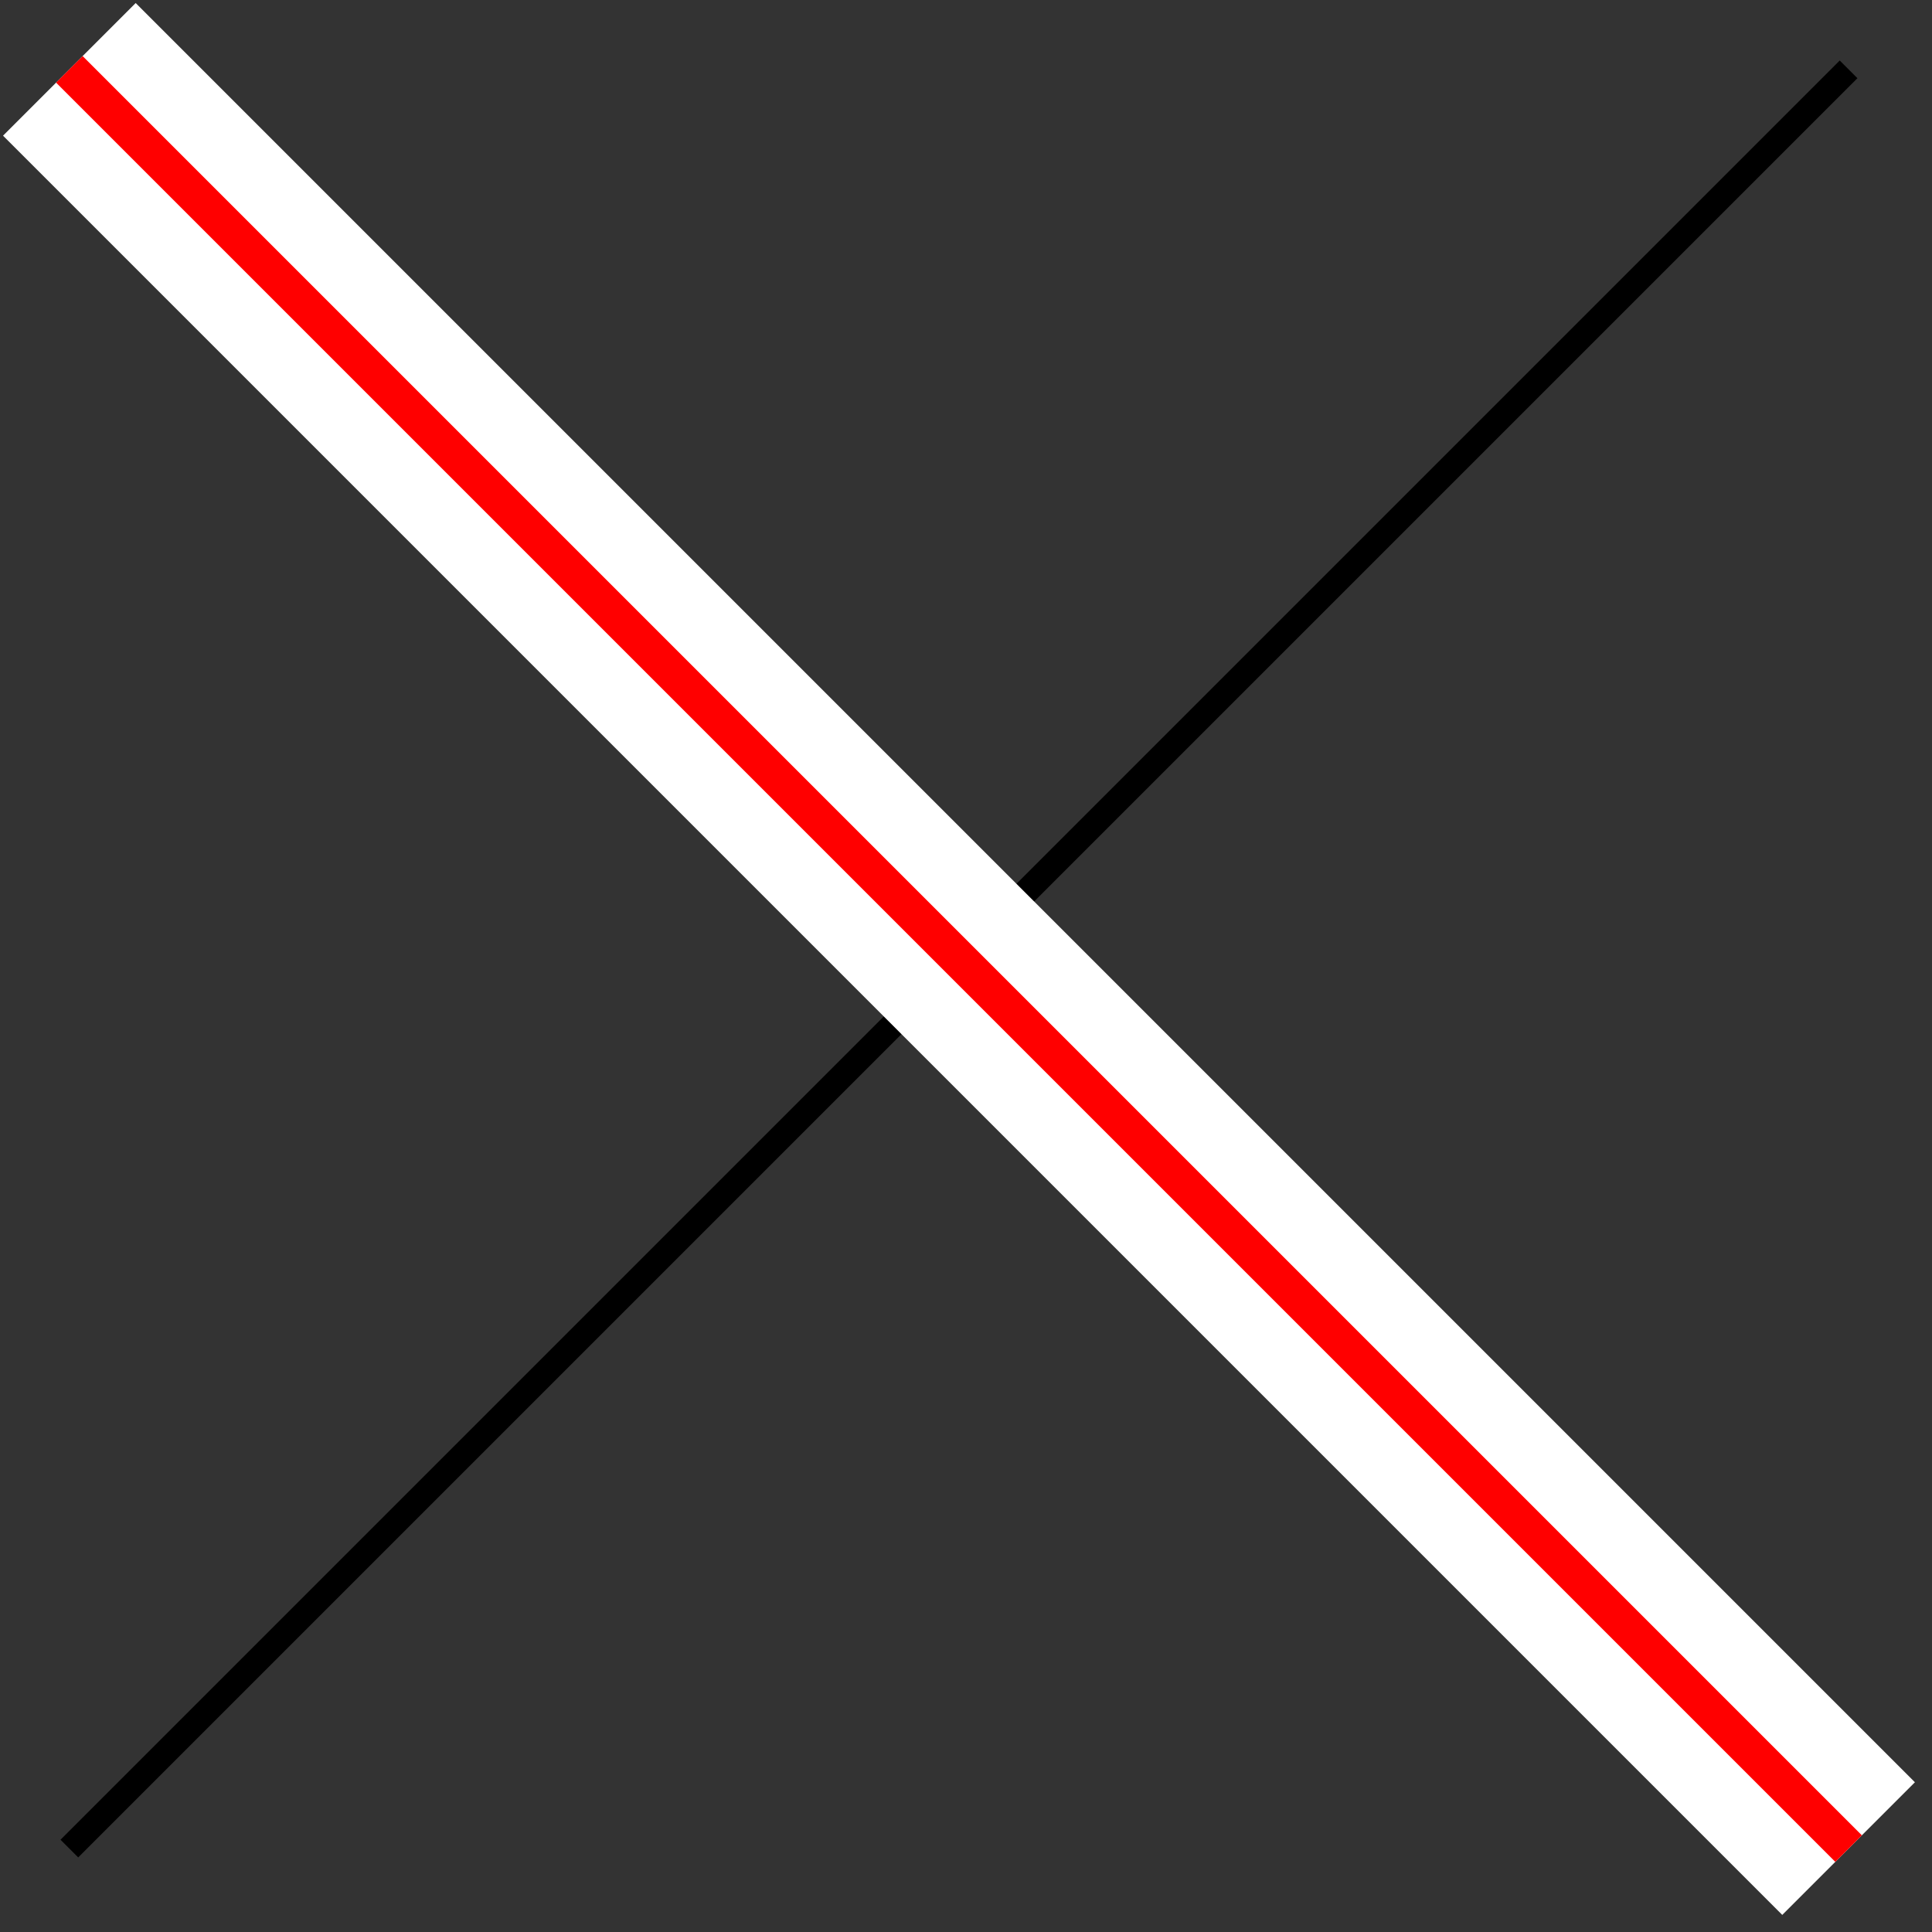 <svg xmlns="http://www.w3.org/2000/svg" width="30.782" height="30.782"><rect width="100%" height="100%" fill="#333333" stroke="none"/><defs><clipPath id="a"><path d="M0 0h30.672v30.672H0Zm0 0"/></clipPath></defs><g fill="none" stroke-miterlimit="10" clip-path="url(#a)"><path stroke="#000" stroke-width=".399" d="M1.105 29.453 29.453 1.105"/><path stroke="#FFF" stroke-width="2.989" d="m1.105 1.105 28.348 28.348"/><path stroke="red" stroke-width=".598" d="m1.105 1.105 28.348 28.348"/></g></svg>